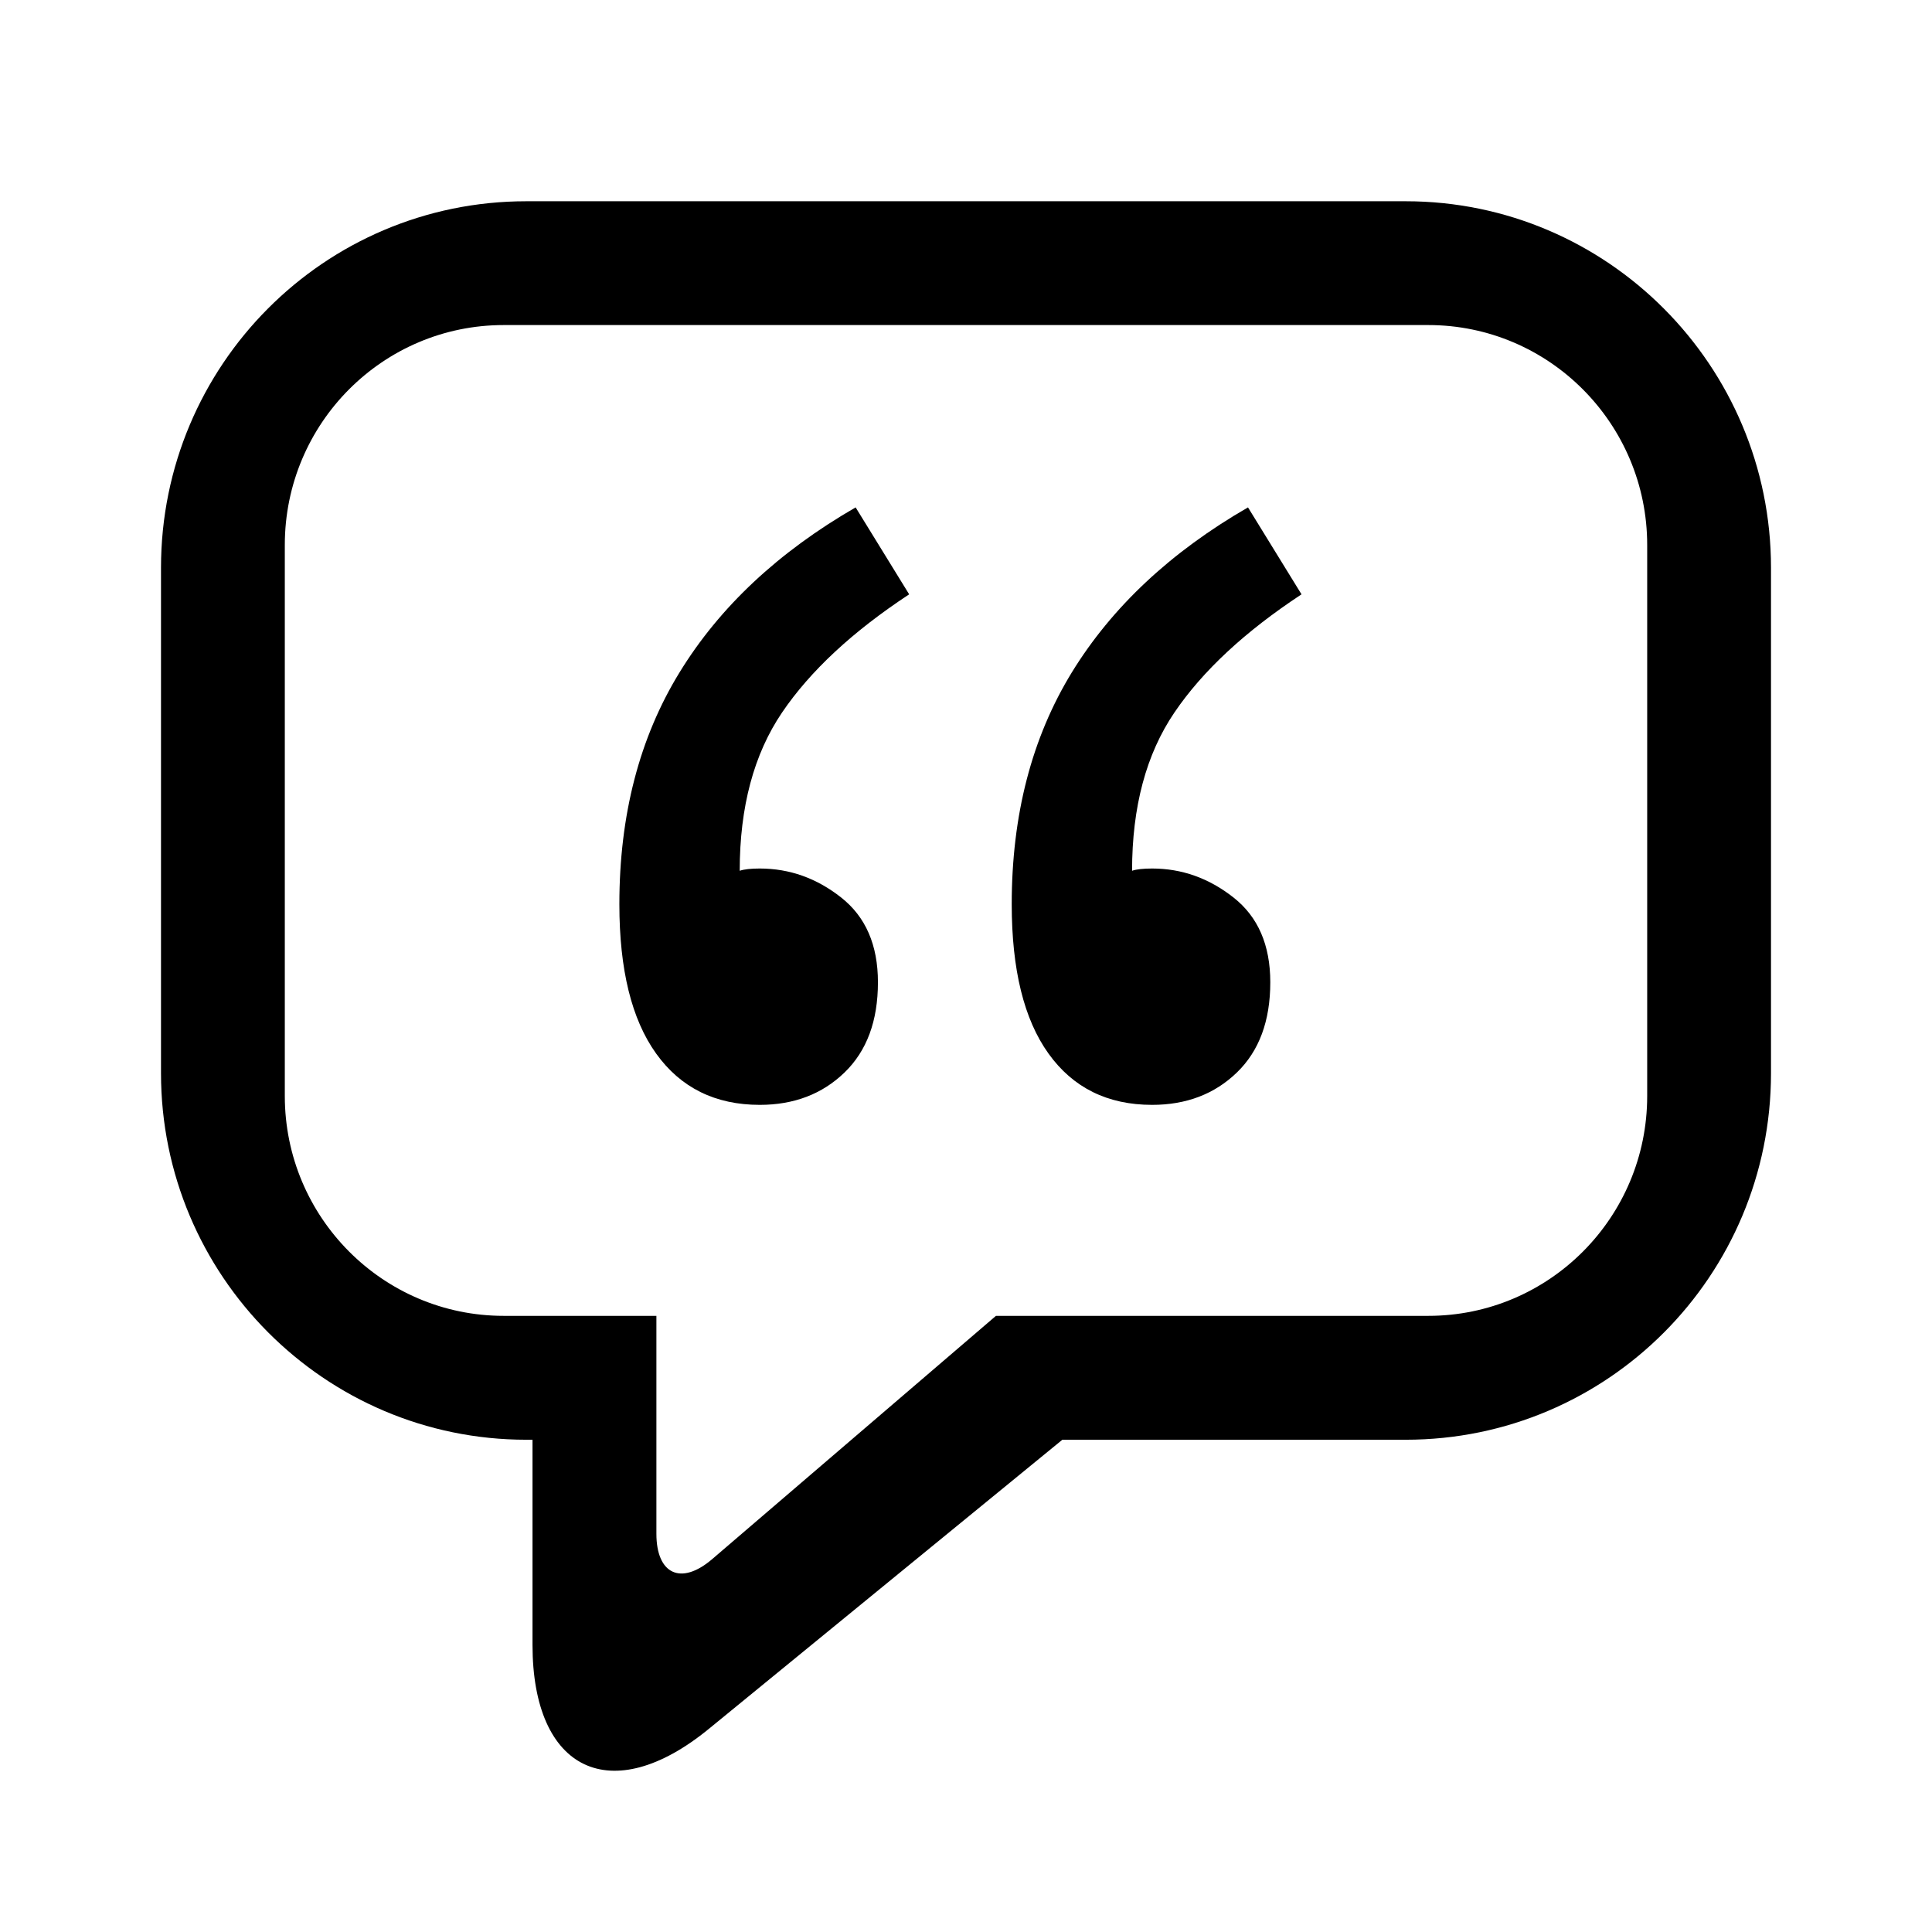 <svg viewBox="0 0 24 24" version="1.1" xmlns="http://www.w3.org/2000/svg" xmlns:xlink="http://www.w3.org/1999/xlink">
    <path d="M12.372,16.346 L17.743,16.346 C19.244,16.346 20.462,15.123 20.462,13.615 L20.462,6.77 C20.462,5.264 19.244,4.038 17.743,4.038 L6.257,4.038 C4.756,4.038 3.538,5.261 3.538,6.77 L3.538,13.615 C3.538,15.121 4.756,16.346 6.257,16.346 L8.154,16.346 L8.154,19.053 C8.154,19.555 8.459,19.7 8.847,19.368 L12.372,16.346 Z M13.197,17.885 L8.805,21.477 C7.594,22.468 6.615,22 6.615,20.433 L6.615,17.885 L6.538,17.885 C4.032,17.885 2,15.842 2,13.331 L2,7.053 C2,4.539 4.028,2.5 6.538,2.5 L17.462,2.5 C19.968,2.5 22,4.543 22,7.053 L22,13.331 C22,15.846 19.972,17.885 17.462,17.885 L13.197,17.885 Z M11.294,7.383 C10.592,7.845 10.066,8.334 9.715,8.851 C9.365,9.368 9.189,10.023 9.189,10.817 C9.245,10.798 9.328,10.789 9.438,10.789 C9.808,10.789 10.145,10.909 10.449,11.149 C10.754,11.389 10.906,11.74 10.906,12.202 C10.906,12.682 10.768,13.055 10.491,13.323 C10.214,13.591 9.863,13.725 9.438,13.725 C8.885,13.725 8.455,13.512 8.151,13.088 C7.846,12.663 7.694,12.045 7.694,11.232 C7.694,10.125 7.943,9.165 8.442,8.352 C8.94,7.54 9.669,6.857 10.629,6.303 L11.294,7.383 Z M16.168,7.383 C15.466,7.845 14.94,8.334 14.589,8.851 C14.238,9.368 14.063,10.023 14.063,10.817 C14.118,10.798 14.202,10.789 14.312,10.789 C14.682,10.789 15.018,10.909 15.323,11.149 C15.628,11.389 15.78,11.74 15.78,12.202 C15.78,12.682 15.642,13.055 15.365,13.323 C15.088,13.591 14.737,13.725 14.312,13.725 C13.758,13.725 13.329,13.512 13.025,13.088 C12.72,12.663 12.568,12.045 12.568,11.232 C12.568,10.125 12.817,9.165 13.315,8.352 C13.814,7.54 14.543,6.857 15.503,6.303 L16.168,7.383 Z" id="quote_icon" ></path>
</svg>
